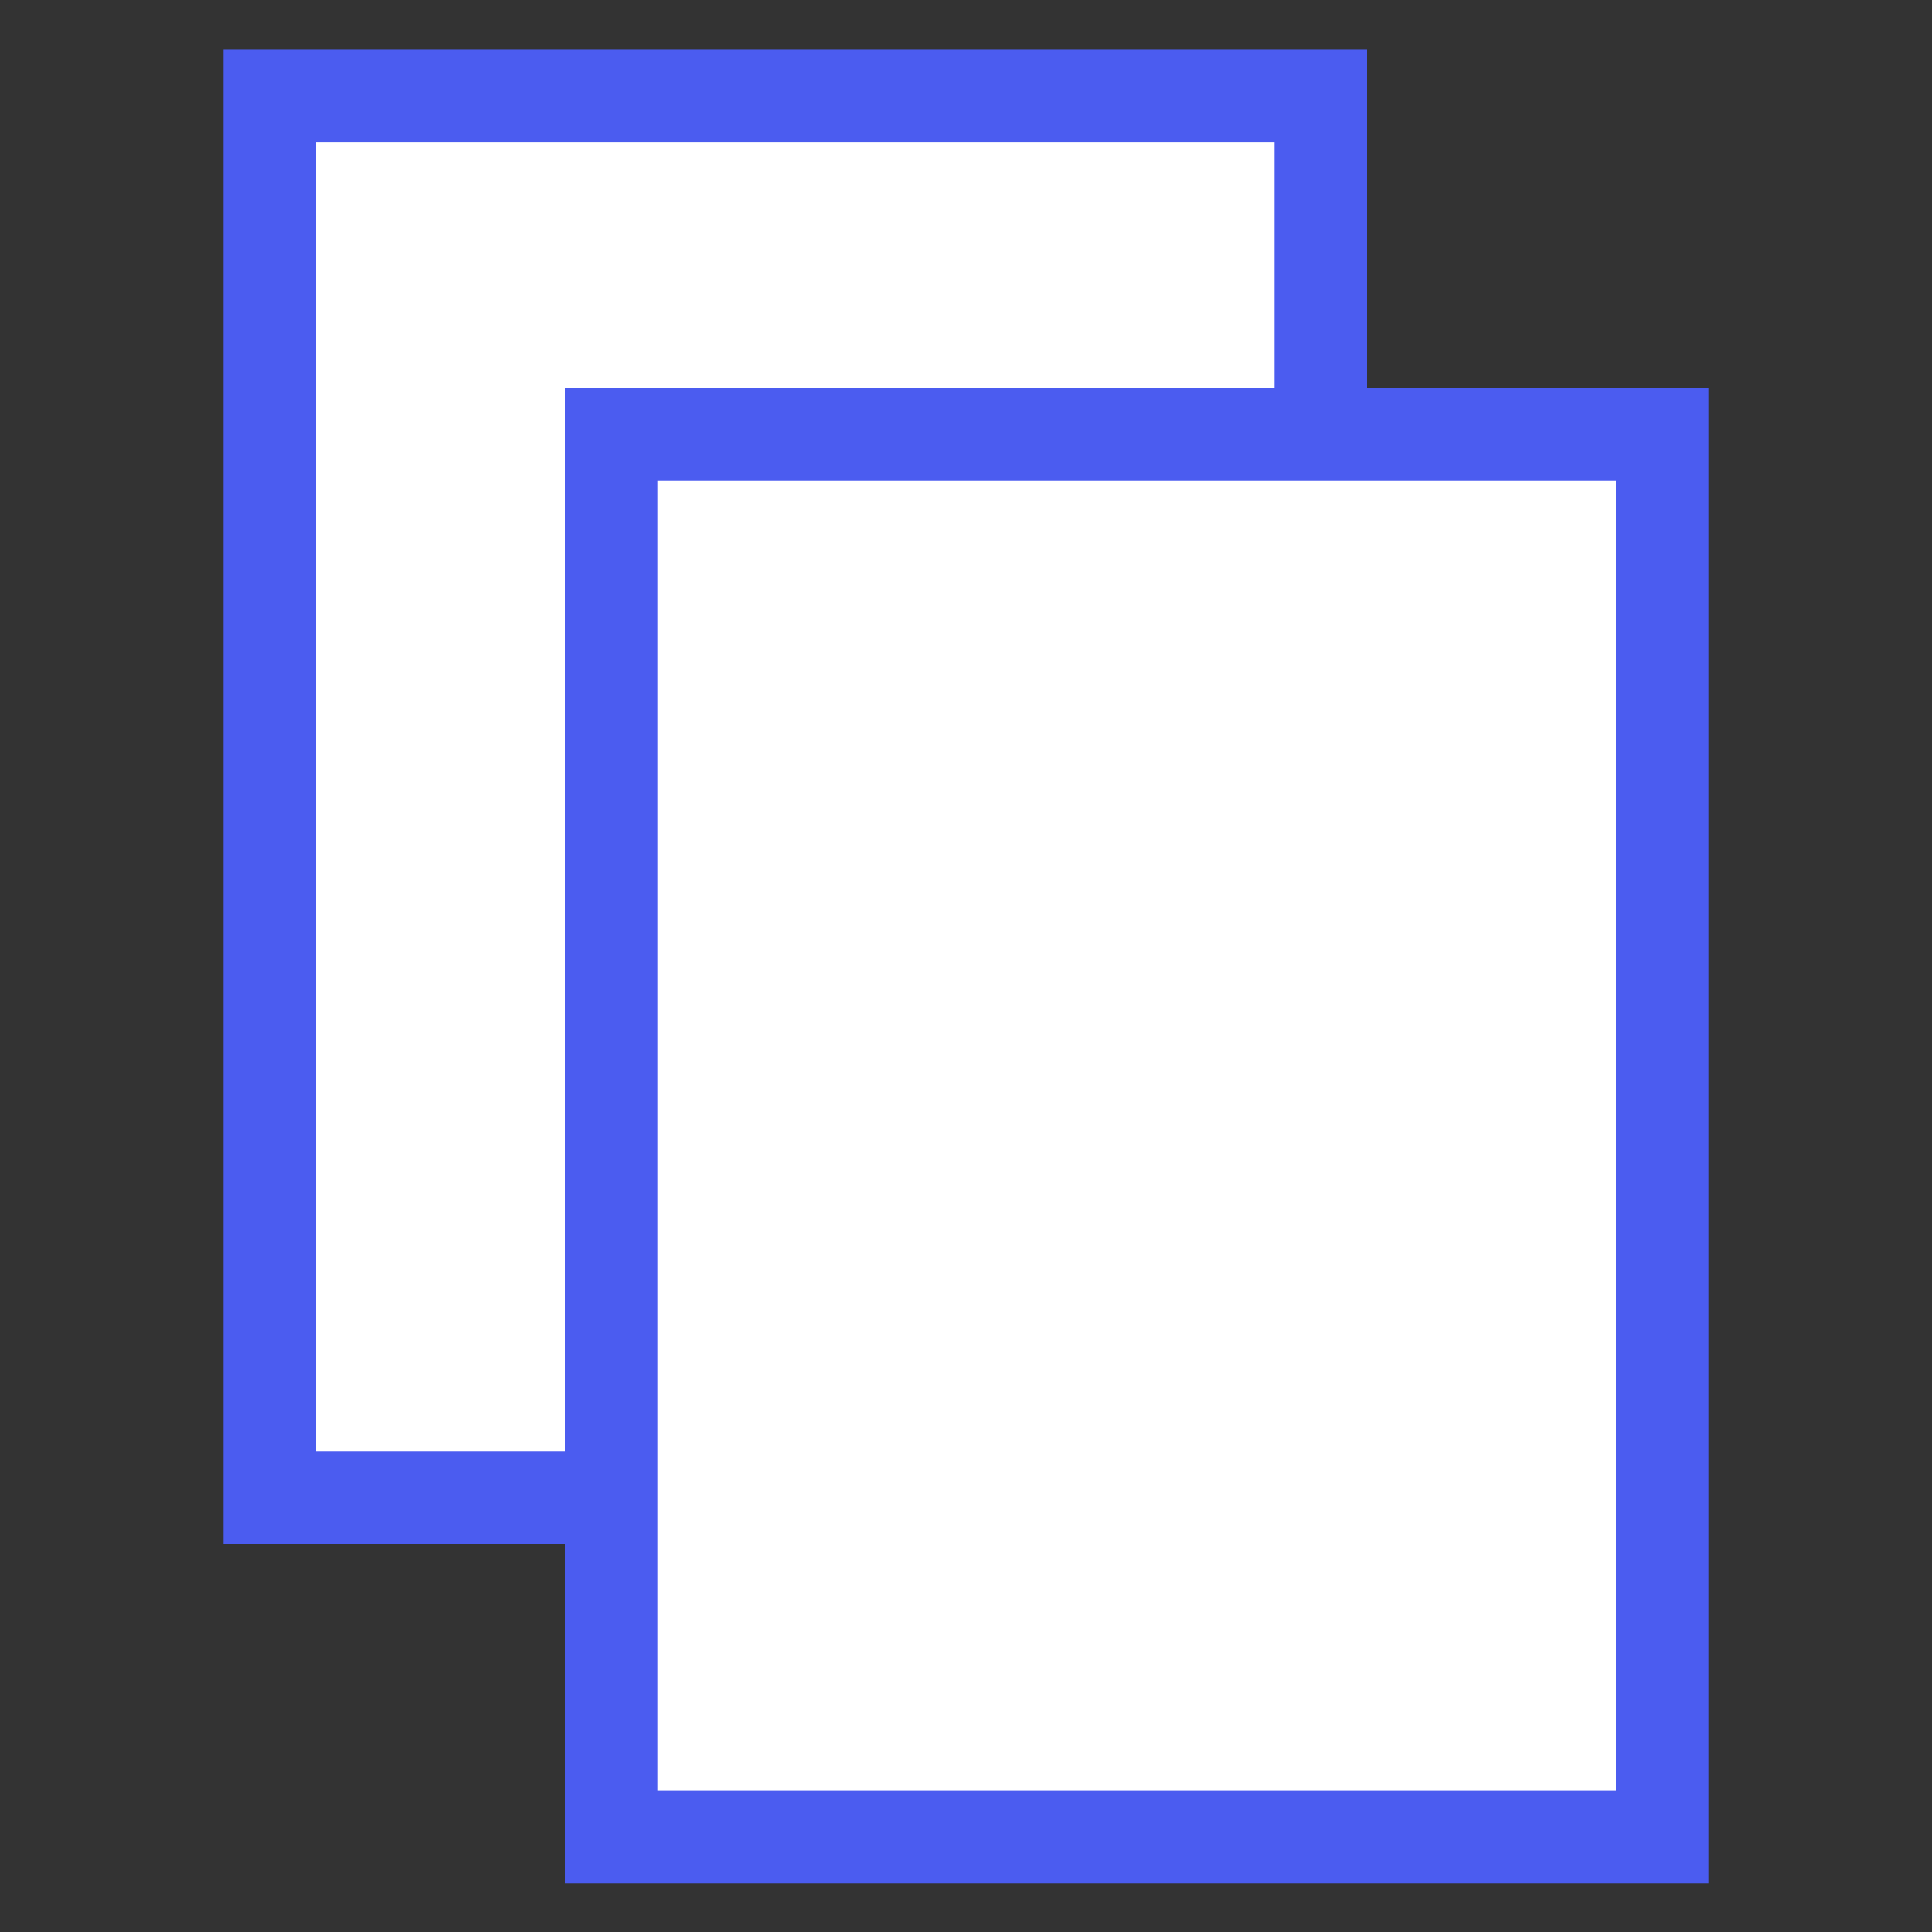 <?xml version="1.0" encoding="utf-8"?>
<!-- Generator: Adobe Illustrator 24.0.2, SVG Export Plug-In . SVG Version: 6.00 Build 0)  -->
<svg version="1.1" id="Layer_1" xmlns="http://www.w3.org/2000/svg" xmlns:xlink="http://www.w3.org/1999/xlink" x="0px" y="0px"
	 viewBox="0 0 250 250" style="enable-background:new 0 0 250 250;" xml:space="preserve">
<rect x="0" y="0" width="250" height="250" fill="#333333" stroke="none"/>
<style type="text/css">
	.st0{fill:#FFFFFF;stroke:#4B5CF0;stroke-width:12;stroke-miterlimit:10;}
</style>
<g>
	<rect x="79.1" y="56.2" class="st0" width="136" height="181.5"/>
	<polygon class="st0" points="79.1,56.2 170.9,56.2 170.9,12.4 34.9,12.4 34.9,193.8 79.1,193.8 	"/>
</g>
</svg>
